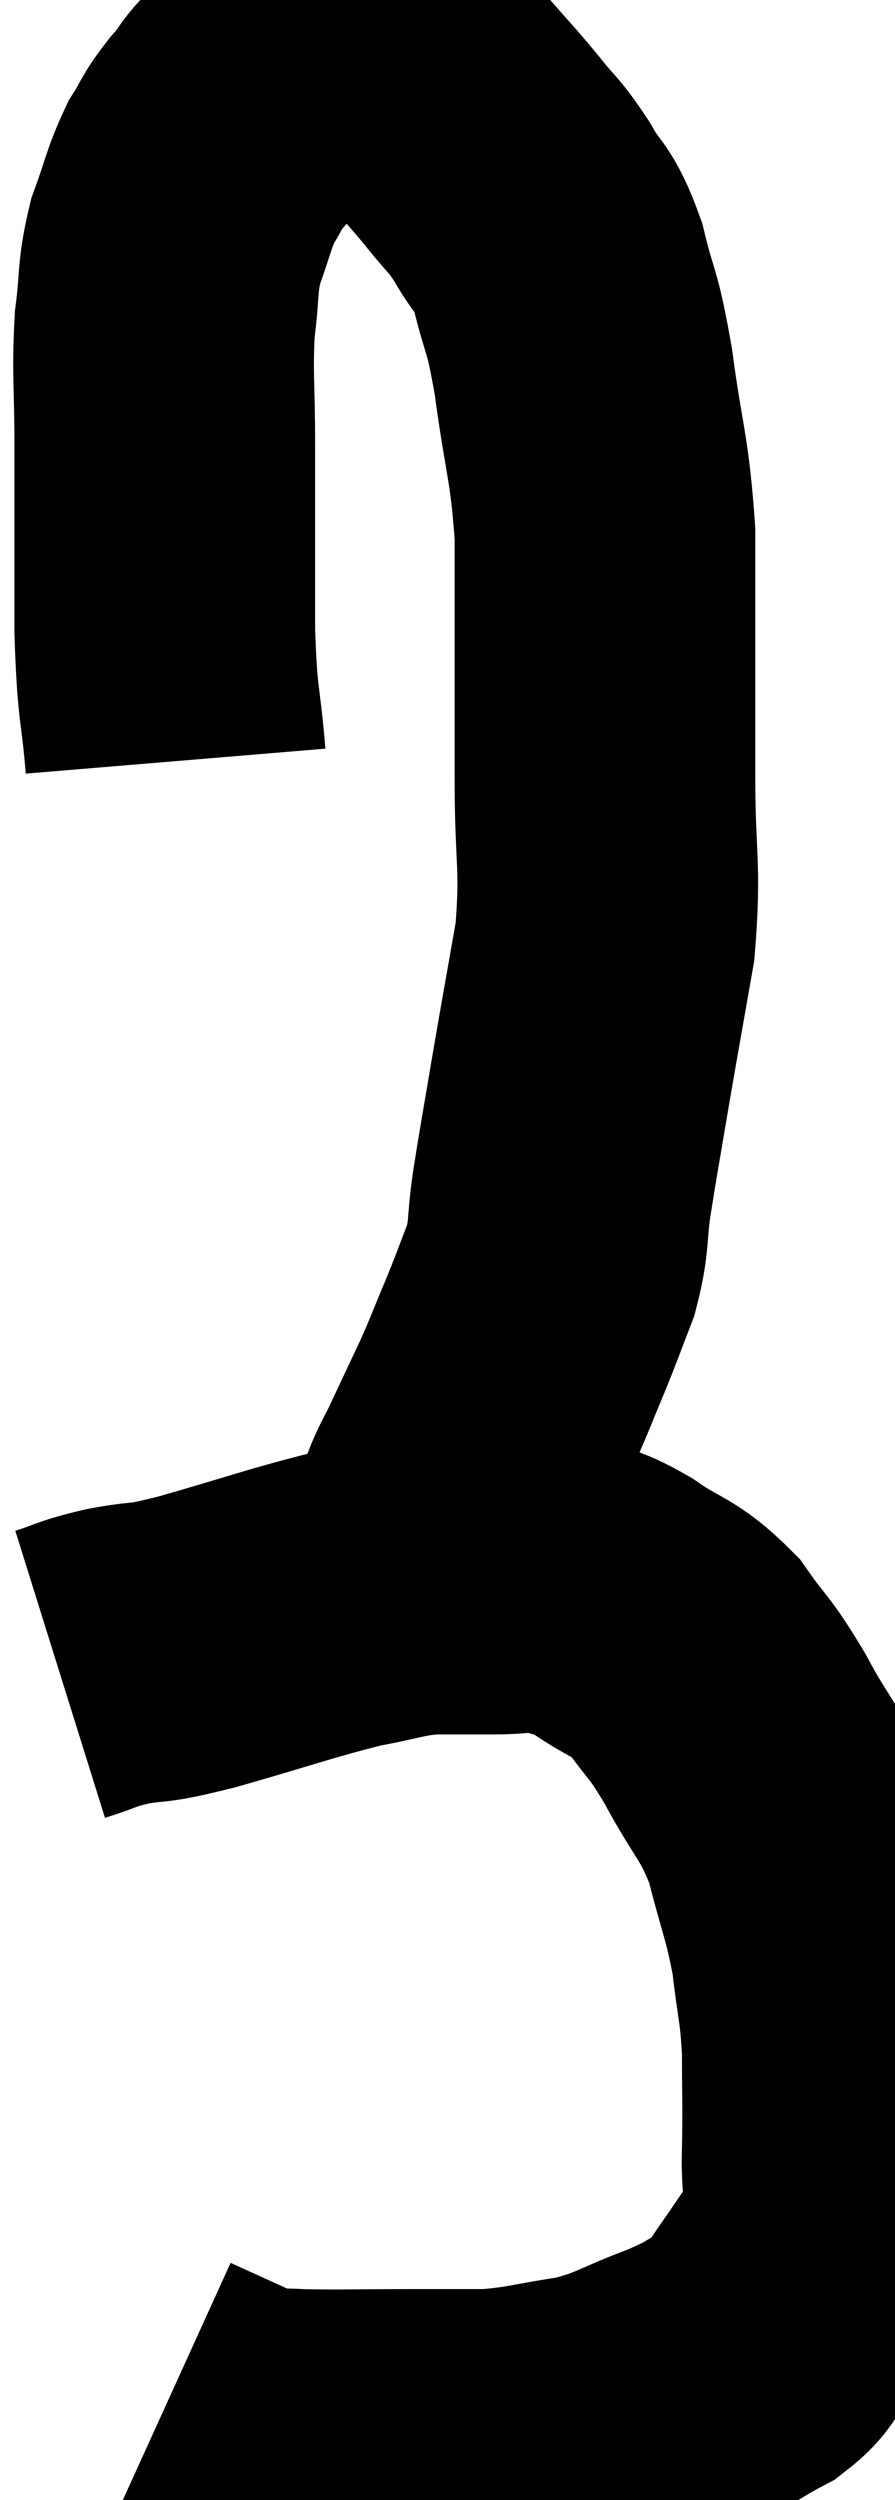<svg xmlns="http://www.w3.org/2000/svg" viewBox="16.1 2.047 14.883 41.56" width="14.883" height="41.56"><path d="M 19.02 14.7 C 18.93 13.62, 18.885 13.86, 18.84 12.54 C 18.84 10.98, 18.84 10.695, 18.84 9.42 C 18.84 8.43, 18.795 8.28, 18.84 7.44 C 18.93 6.75, 18.87 6.69, 19.02 6.06 C 19.23 5.49, 19.23 5.37, 19.44 4.92 C 19.65 4.59, 19.59 4.605, 19.86 4.26 C 20.19 3.9, 20.1 3.84, 20.52 3.54 C 21.03 3.3, 21.195 3.18, 21.54 3.06 C 21.72 3.06, 21.63 3.03, 21.9 3.06 C 22.26 3.12, 22.26 3.03, 22.62 3.18 C 22.98 3.42, 22.965 3.315, 23.34 3.66 C 23.73 4.11, 23.76 4.125, 24.12 4.56 C 24.45 4.98, 24.465 4.92, 24.78 5.4 C 25.08 5.94, 25.125 5.775, 25.38 6.48 C 25.59 7.35, 25.605 7.11, 25.8 8.22 C 25.98 9.57, 26.07 9.63, 26.16 10.92 C 26.16 12.15, 26.16 12.36, 26.16 13.38 C 26.16 14.19, 26.16 13.92, 26.16 15 C 26.16 16.35, 26.265 16.425, 26.16 17.7 C 25.95 18.9, 25.92 19.05, 25.74 20.1 C 25.59 21, 25.56 21.135, 25.44 21.9 C 25.35 22.53, 25.41 22.575, 25.26 23.16 C 25.05 23.7, 25.065 23.685, 24.84 24.24 C 24.6 24.81, 24.6 24.84, 24.36 25.38 C 24.12 25.89, 24.09 25.95, 23.88 26.4 C 23.7 26.79, 23.67 26.775, 23.52 27.18 C 23.4 27.6, 23.385 27.69, 23.28 28.02 C 23.19 28.26, 23.145 28.38, 23.1 28.5 C 23.1 28.5, 23.115 28.47, 23.1 28.5 L 23.04 28.62" fill="none" stroke="black" stroke-width="5"></path><path d="M 17.1 29.88 C 17.58 29.73, 17.49 29.715, 18.06 29.58 C 18.72 29.46, 18.42 29.58, 19.38 29.34 C 20.64 28.98, 20.94 28.86, 21.9 28.62 C 22.56 28.5, 22.62 28.44, 23.22 28.38 C 23.76 28.38, 23.76 28.38, 24.3 28.38 C 24.84 28.38, 24.885 28.29, 25.38 28.38 C 25.83 28.56, 25.755 28.44, 26.28 28.74 C 26.88 29.16, 26.97 29.07, 27.48 29.58 C 27.9 30.18, 27.87 30.03, 28.32 30.78 C 28.8 31.68, 28.92 31.65, 29.28 32.58 C 29.52 33.54, 29.595 33.615, 29.76 34.5 C 29.85 35.31, 29.895 35.295, 29.94 36.12 C 29.94 36.96, 29.955 36.99, 29.94 37.8 C 29.91 38.58, 30.09 38.685, 29.88 39.36 C 29.49 39.93, 29.415 40.05, 29.1 40.5 C 28.86 40.83, 29.025 40.845, 28.62 41.16 C 28.05 41.46, 28.17 41.46, 27.48 41.76 C 26.67 42.06, 26.67 42.15, 25.86 42.36 C 25.05 42.48, 24.975 42.54, 24.24 42.6 C 23.58 42.6, 23.715 42.6, 22.92 42.6 C 21.99 42.6, 21.735 42.615, 21.06 42.6 C 20.64 42.57, 20.595 42.63, 20.22 42.54 C 19.89 42.39, 19.725 42.315, 19.56 42.24 C 19.56 42.24, 19.725 42.315, 19.56 42.24 L 18.9 41.94" fill="none" stroke="black" stroke-width="5"></path></svg>